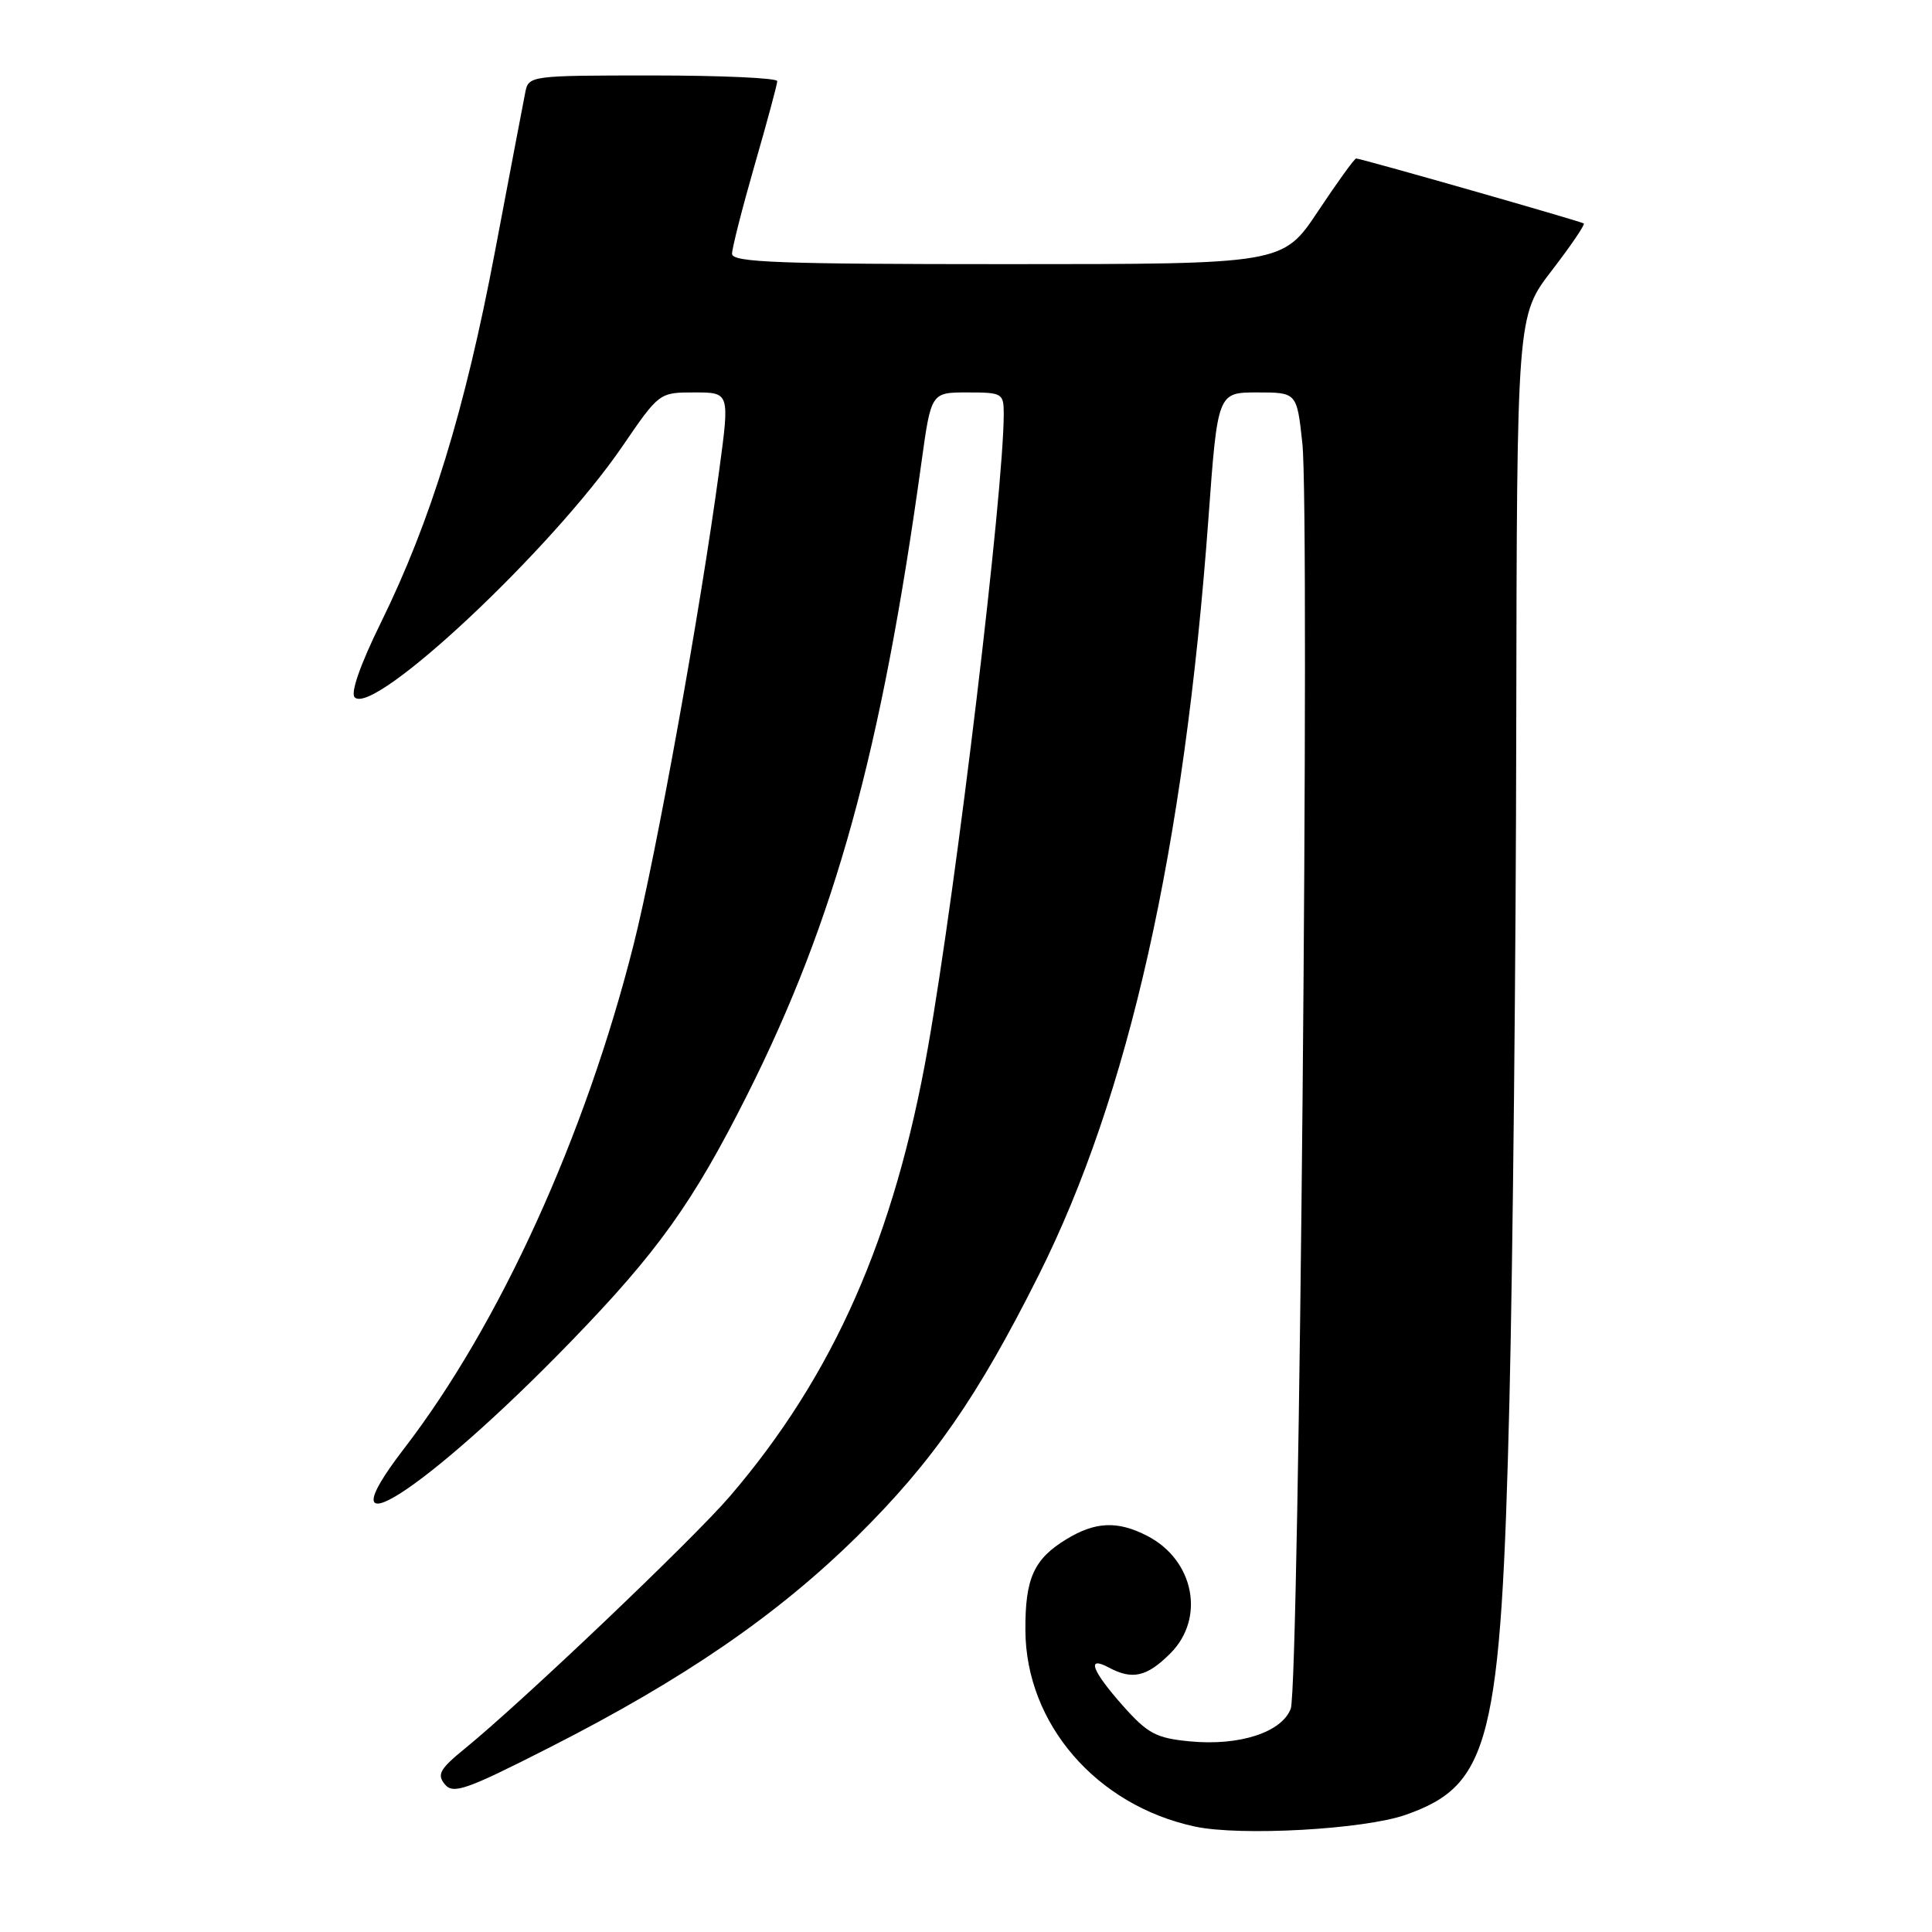 <?xml version="1.0" encoding="UTF-8" standalone="no"?>
<!DOCTYPE svg PUBLIC "-//W3C//DTD SVG 1.1//EN" "http://www.w3.org/Graphics/SVG/1.1/DTD/svg11.dtd" >
<svg xmlns="http://www.w3.org/2000/svg" xmlns:xlink="http://www.w3.org/1999/xlink" version="1.1" viewBox="0 0 256 256">
 <g >
 <path fill="currentColor"
d=" M 186.24 240.48 C 197.48 236.54 198.91 230.83 200.01 185.50 C 200.46 166.80 200.87 126.83 200.91 96.67 C 201.00 41.85 201.00 41.85 205.61 35.86 C 208.14 32.57 210.05 29.76 209.86 29.61 C 209.46 29.32 180.34 21.00 179.70 21.00 C 179.47 21.00 177.20 24.15 174.64 28.00 C 169.98 35.00 169.98 35.00 133.49 35.00 C 103.25 35.00 97.00 34.77 97.00 33.63 C 97.00 32.88 98.35 27.59 99.99 21.88 C 101.64 16.17 102.99 11.16 102.99 10.75 C 103.00 10.34 95.58 10.00 86.52 10.00 C 70.23 10.00 70.03 10.03 69.60 12.25 C 69.35 13.49 67.55 22.99 65.58 33.36 C 61.61 54.34 57.09 69.03 50.48 82.48 C 47.74 88.05 46.42 91.82 47.00 92.40 C 49.53 94.93 73.17 72.76 82.49 59.11 C 87.35 52.01 87.36 52.00 92.02 52.00 C 96.69 52.00 96.69 52.00 95.31 62.25 C 92.81 80.84 86.95 113.30 83.95 125.19 C 77.54 150.58 66.18 175.52 53.53 191.96 C 42.21 206.68 56.42 197.58 75.55 177.86 C 87.12 165.94 91.83 159.35 98.98 145.13 C 110.65 121.92 116.80 99.61 122.10 61.25 C 123.38 52.00 123.38 52.00 128.19 52.00 C 132.81 52.00 133.00 52.11 133.00 54.84 C 133.00 65.08 126.77 117.18 122.96 138.78 C 118.53 163.93 110.46 182.23 96.72 198.26 C 91.85 203.94 69.21 225.50 61.58 231.71 C 58.28 234.40 57.87 235.13 58.94 236.43 C 60.06 237.78 61.75 237.18 72.86 231.53 C 90.66 222.48 103.04 213.97 113.63 203.52 C 123.58 193.68 129.52 185.14 137.62 168.99 C 149.58 145.16 156.91 112.49 160.12 68.75 C 161.34 52.00 161.34 52.00 166.59 52.00 C 171.84 52.00 171.84 52.00 172.57 58.75 C 173.58 68.08 172.16 223.45 171.03 226.41 C 169.84 229.55 164.22 231.37 157.66 230.74 C 153.18 230.31 152.08 229.72 148.77 226.00 C 144.65 221.34 143.92 219.35 146.93 220.96 C 150.05 222.63 151.97 222.19 155.08 219.08 C 159.74 214.42 158.23 206.72 152.03 203.52 C 148.11 201.49 145.15 201.61 141.31 203.95 C 136.98 206.59 135.83 209.14 135.87 216.02 C 135.93 228.41 145.28 239.23 158.34 242.03 C 164.38 243.32 180.72 242.41 186.24 240.48 Z "/>
</g>
</svg>